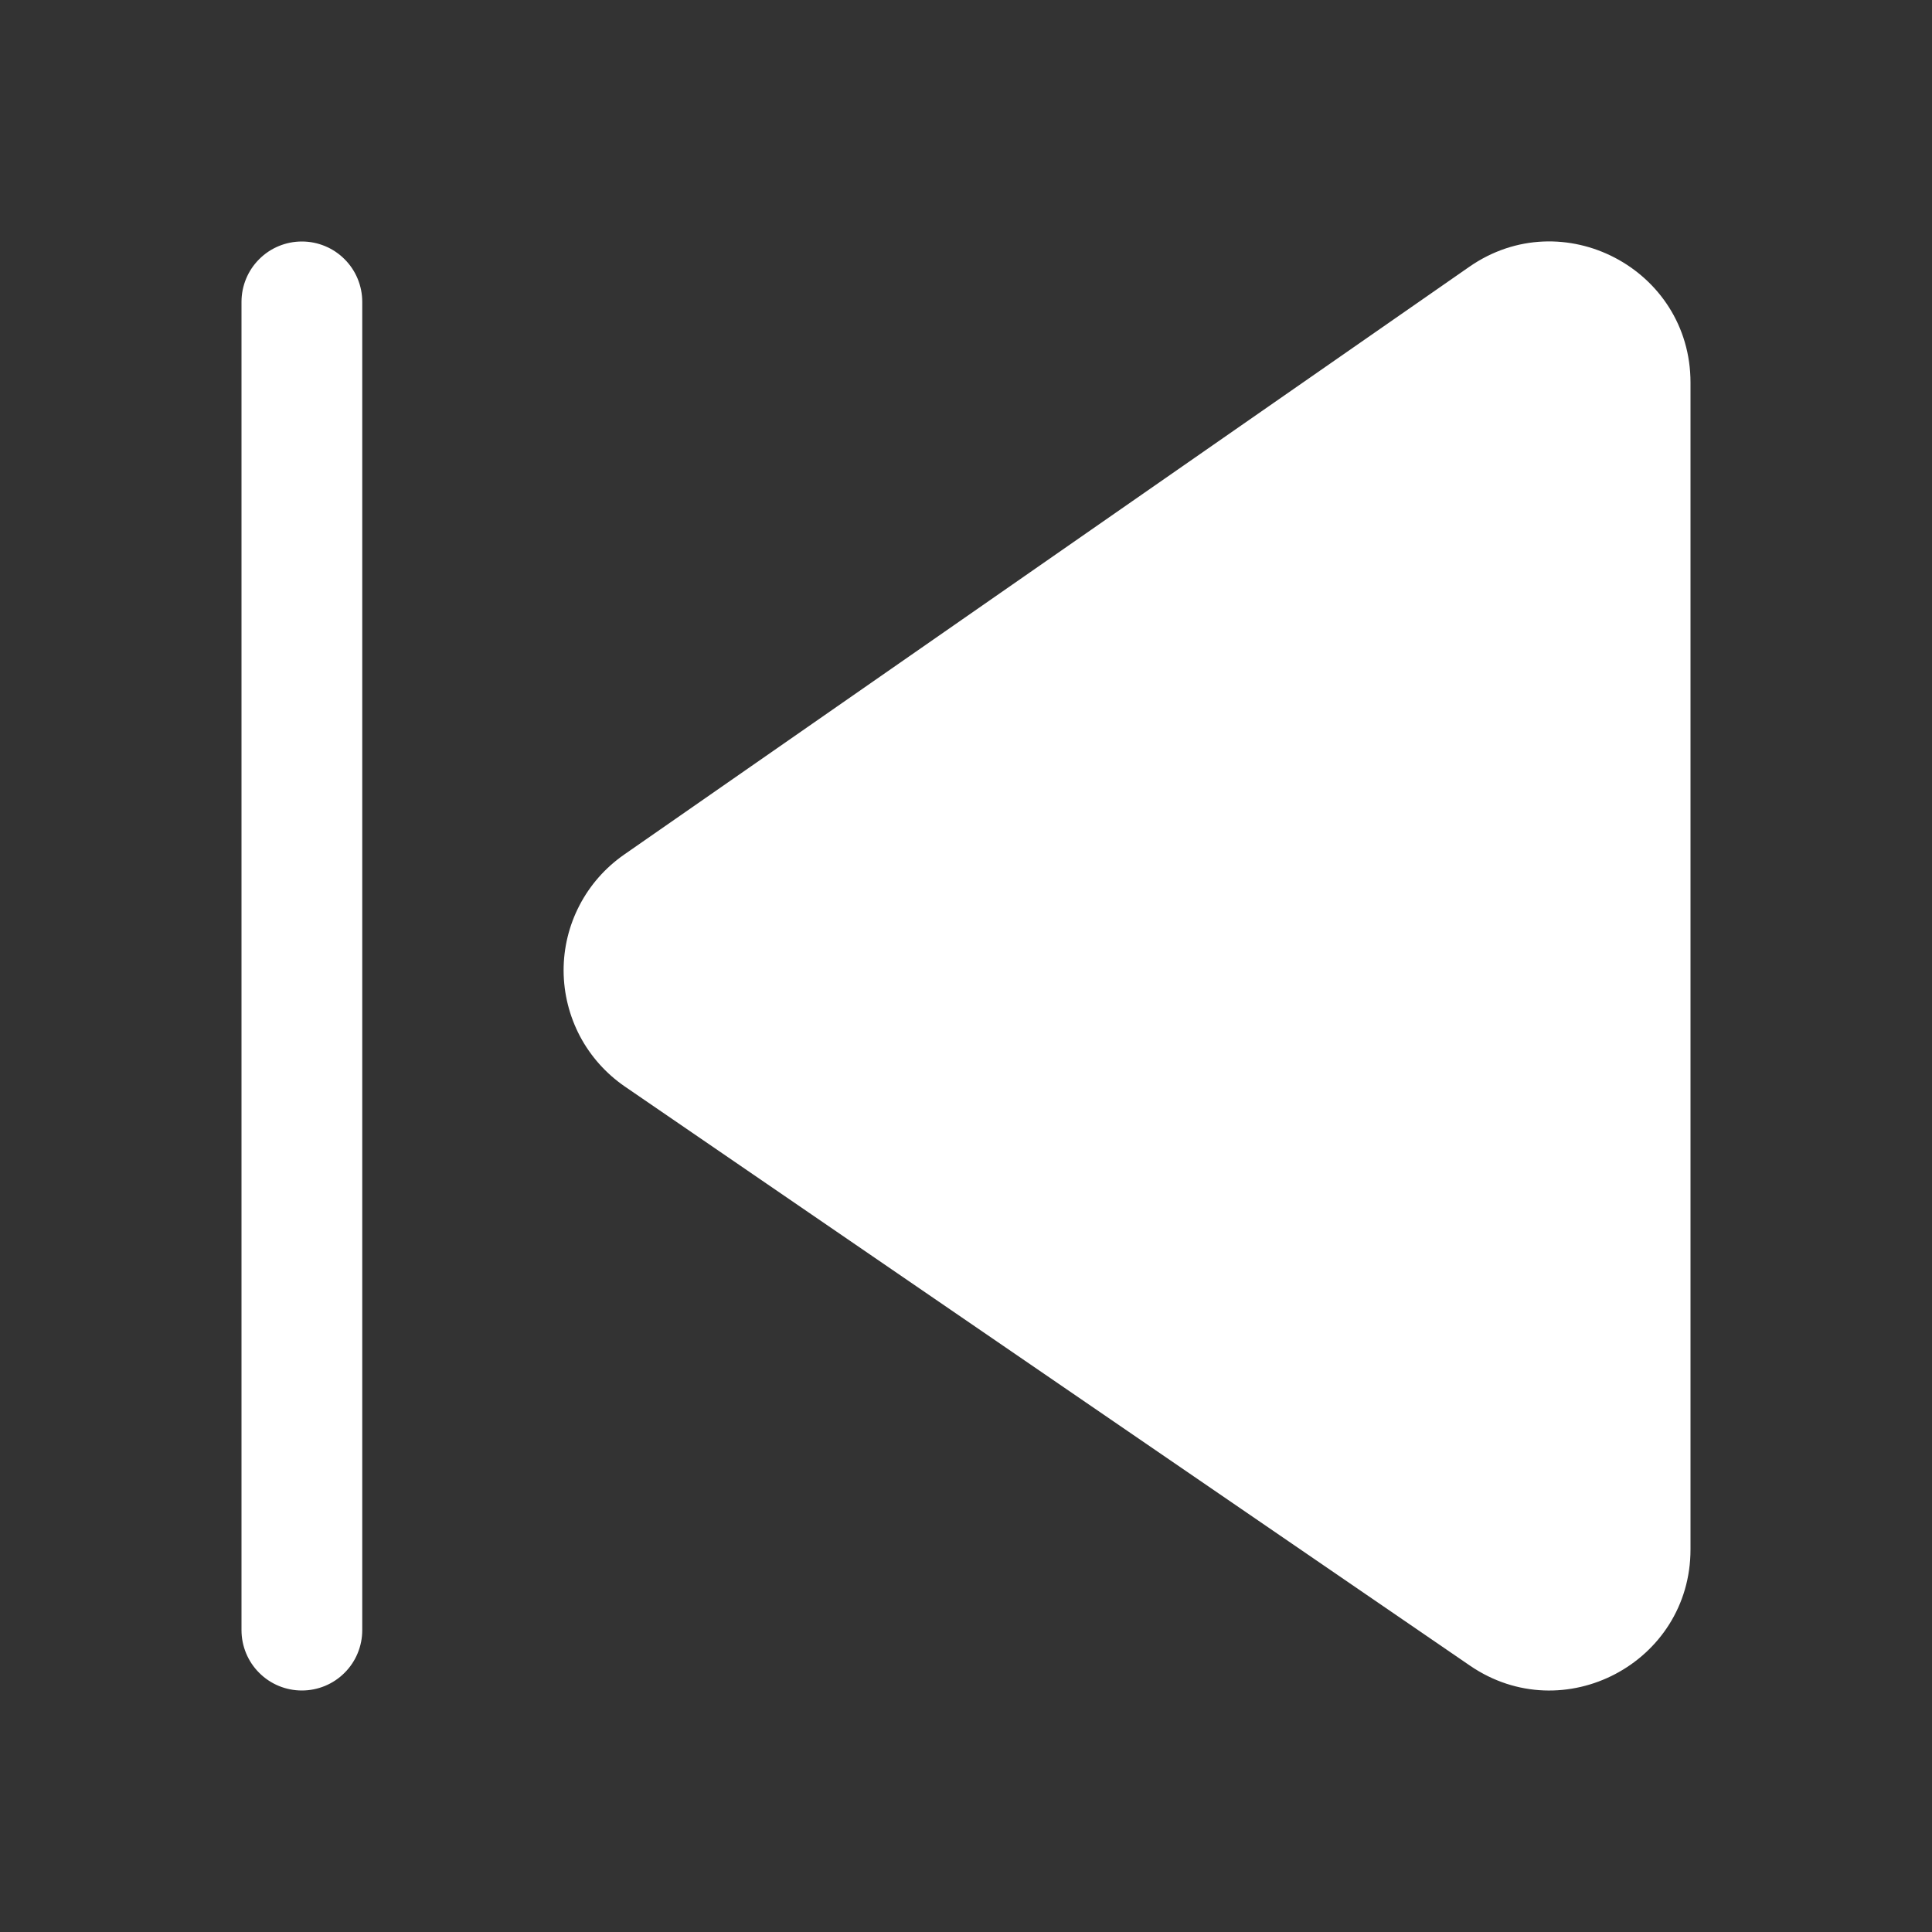 <svg width="32" height="32" viewBox="0 0 32 32" fill="none" xmlns="http://www.w3.org/2000/svg">
<rect x="0" y="0" width="32" height="32" fill="#333333" stroke="none"/>
<path d="M28 25.663C28 27.54 25.896 28.649 24.347 27.588L10.349 17.996C10.038 17.782 9.783 17.497 9.606 17.163C9.43 16.829 9.337 16.457 9.335 16.079C9.334 15.702 9.424 15.329 9.599 14.994C9.773 14.659 10.026 14.372 10.336 14.156L24.335 4.42C25.88 3.344 28 4.453 28 6.336L28 25.663ZM4 27C4 27.265 4.105 27.52 4.293 27.707C4.48 27.895 4.735 28 5 28C5.265 28 5.52 27.895 5.707 27.707C5.895 27.52 6 27.265 6 27L6 5C6 4.735 5.895 4.48 5.707 4.293C5.52 4.105 5.265 4 5 4C4.735 4 4.48 4.105 4.293 4.293C4.105 4.48 4 4.735 4 5L4 27Z" fill="white"/>
</svg>
